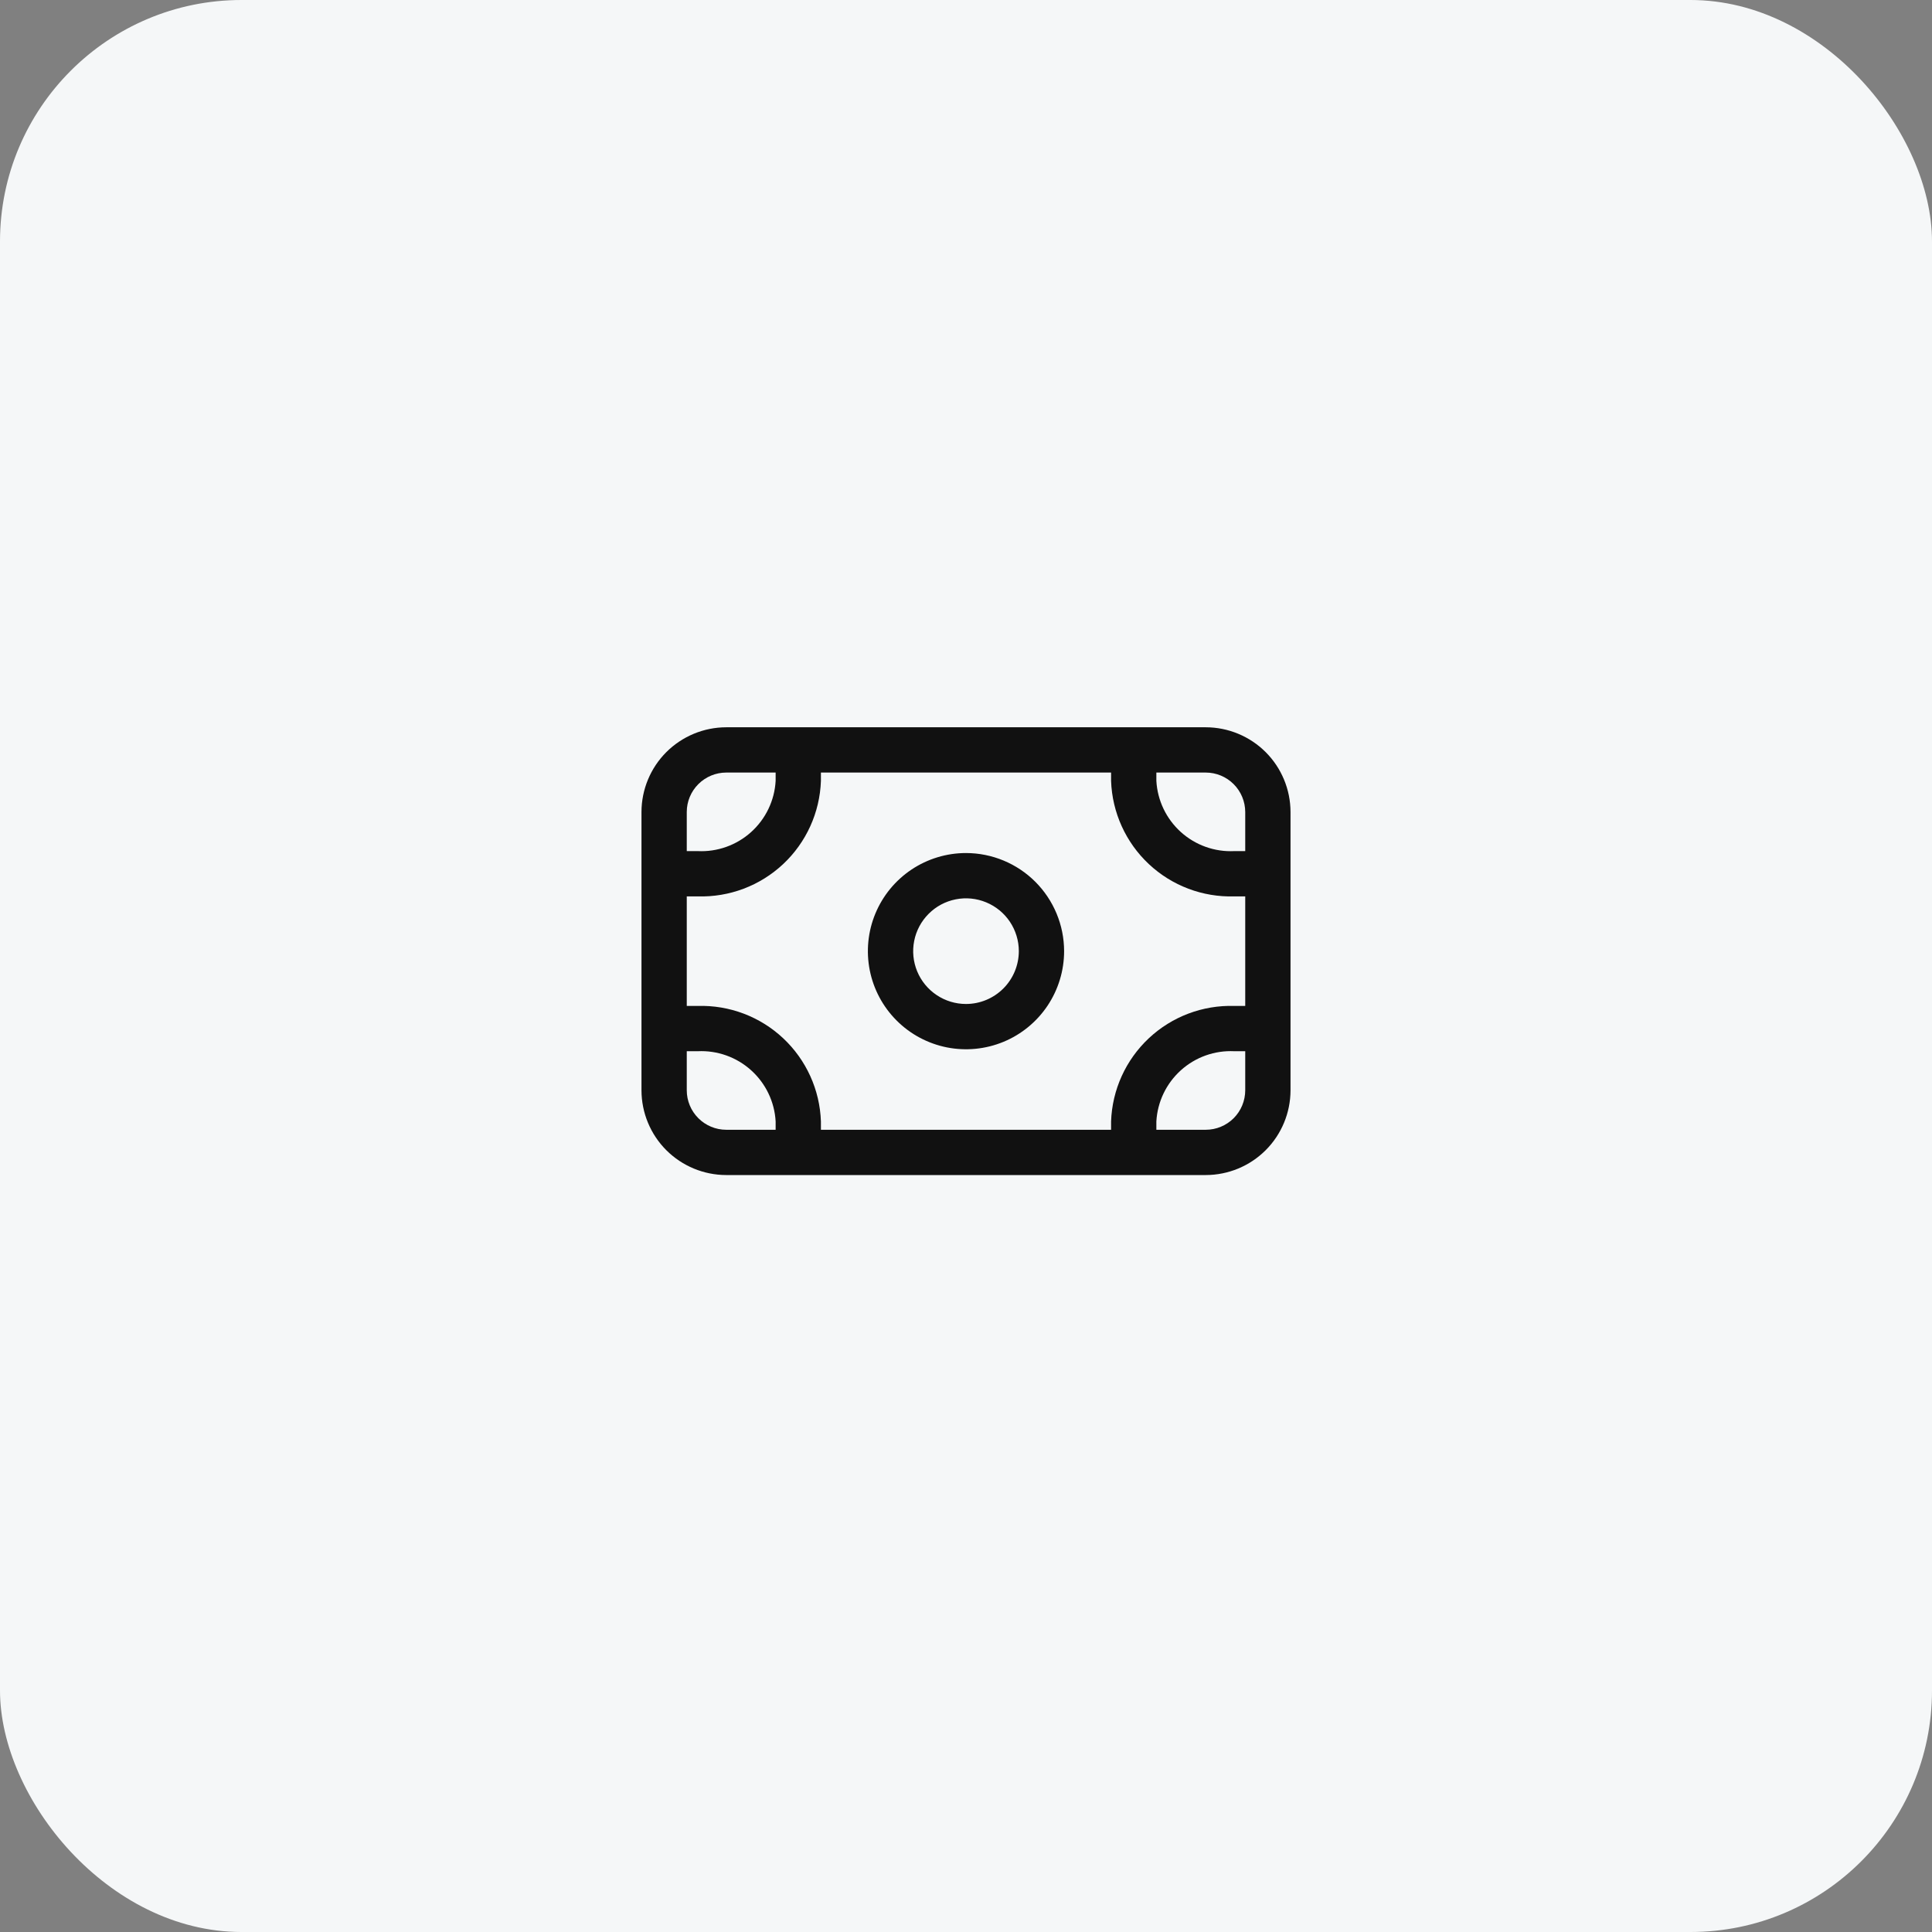 <svg width="64" height="64" viewBox="0 0 64 64" fill="none" xmlns="http://www.w3.org/2000/svg">
<rect x="0" y="0" width="64" height="64" fill="#808080" stroke="none"/>
<rect width="64" height="64" rx="8" fill="#F5F7F8"/>
<path d="M39.942 24.092H24.058C23.313 24.093 22.6 24.389 22.073 24.915C21.547 25.441 21.251 26.155 21.25 26.899V36.118C21.251 36.862 21.547 37.576 22.073 38.102C22.6 38.628 23.313 38.924 24.058 38.925H39.942C40.687 38.924 41.4 38.628 41.927 38.102C42.453 37.576 42.749 36.862 42.75 36.118V26.899C42.749 26.155 42.453 25.441 41.927 24.915C41.4 24.389 40.687 24.093 39.942 24.092ZM40.889 33.323C39.84 33.291 38.822 33.676 38.057 34.393C37.292 35.11 36.842 36.101 36.806 37.149V37.425H27.194V37.149C27.158 36.101 26.708 35.11 25.943 34.393C25.178 33.676 24.16 33.291 23.111 33.323H22.75V29.694H23.111C24.16 29.726 25.178 29.341 25.943 28.624C26.708 27.907 27.158 26.915 27.194 25.867V25.592H36.806V25.867C36.842 26.915 37.292 27.907 38.057 28.624C38.822 29.341 39.84 29.726 40.889 29.694H41.25V33.323L40.889 33.323ZM41.25 26.899V28.194H40.889C40.238 28.226 39.602 27.999 39.118 27.563C38.634 27.127 38.342 26.517 38.306 25.867V25.592H39.942C40.289 25.592 40.621 25.73 40.866 25.975C41.111 26.22 41.249 26.552 41.25 26.899ZM24.058 25.592H25.694V25.867C25.658 26.517 25.366 27.127 24.882 27.563C24.398 27.999 23.762 28.226 23.111 28.194H22.75V26.899C22.75 26.552 22.888 26.22 23.134 25.975C23.379 25.73 23.711 25.592 24.058 25.592ZM22.75 36.118V34.823H23.111C23.762 34.791 24.398 35.018 24.882 35.454C25.366 35.89 25.658 36.499 25.694 37.149V37.425H24.058C23.711 37.425 23.379 37.287 23.134 37.042C22.888 36.797 22.75 36.464 22.75 36.118ZM39.942 37.425H38.306V37.149C38.342 36.499 38.634 35.89 39.118 35.454C39.602 35.018 40.238 34.791 40.889 34.823H41.25V36.118C41.249 36.464 41.112 36.797 40.867 37.042C40.621 37.287 40.289 37.425 39.942 37.425Z" fill="#111111"/>
<path d="M32 28.258C31.357 28.258 30.729 28.449 30.194 28.806C29.66 29.163 29.243 29.671 28.997 30.265C28.751 30.858 28.687 31.512 28.812 32.142C28.938 32.773 29.247 33.352 29.702 33.806C30.156 34.261 30.735 34.57 31.366 34.696C31.996 34.821 32.65 34.757 33.244 34.511C33.838 34.265 34.345 33.848 34.702 33.314C35.059 32.779 35.25 32.151 35.25 31.508C35.249 30.647 34.906 29.821 34.297 29.211C33.688 28.602 32.862 28.259 32 28.258ZM32 33.258C31.654 33.258 31.316 33.156 31.028 32.963C30.74 32.771 30.516 32.498 30.383 32.178C30.251 31.858 30.216 31.506 30.284 31.167C30.351 30.827 30.518 30.516 30.763 30.271C31.007 30.026 31.319 29.859 31.659 29.792C31.998 29.724 32.35 29.759 32.67 29.892C32.989 30.024 33.263 30.248 33.455 30.536C33.647 30.824 33.75 31.162 33.75 31.508C33.749 31.972 33.565 32.417 33.237 32.745C32.909 33.073 32.464 33.258 32 33.258Z" fill="#111111"/>
</svg>

